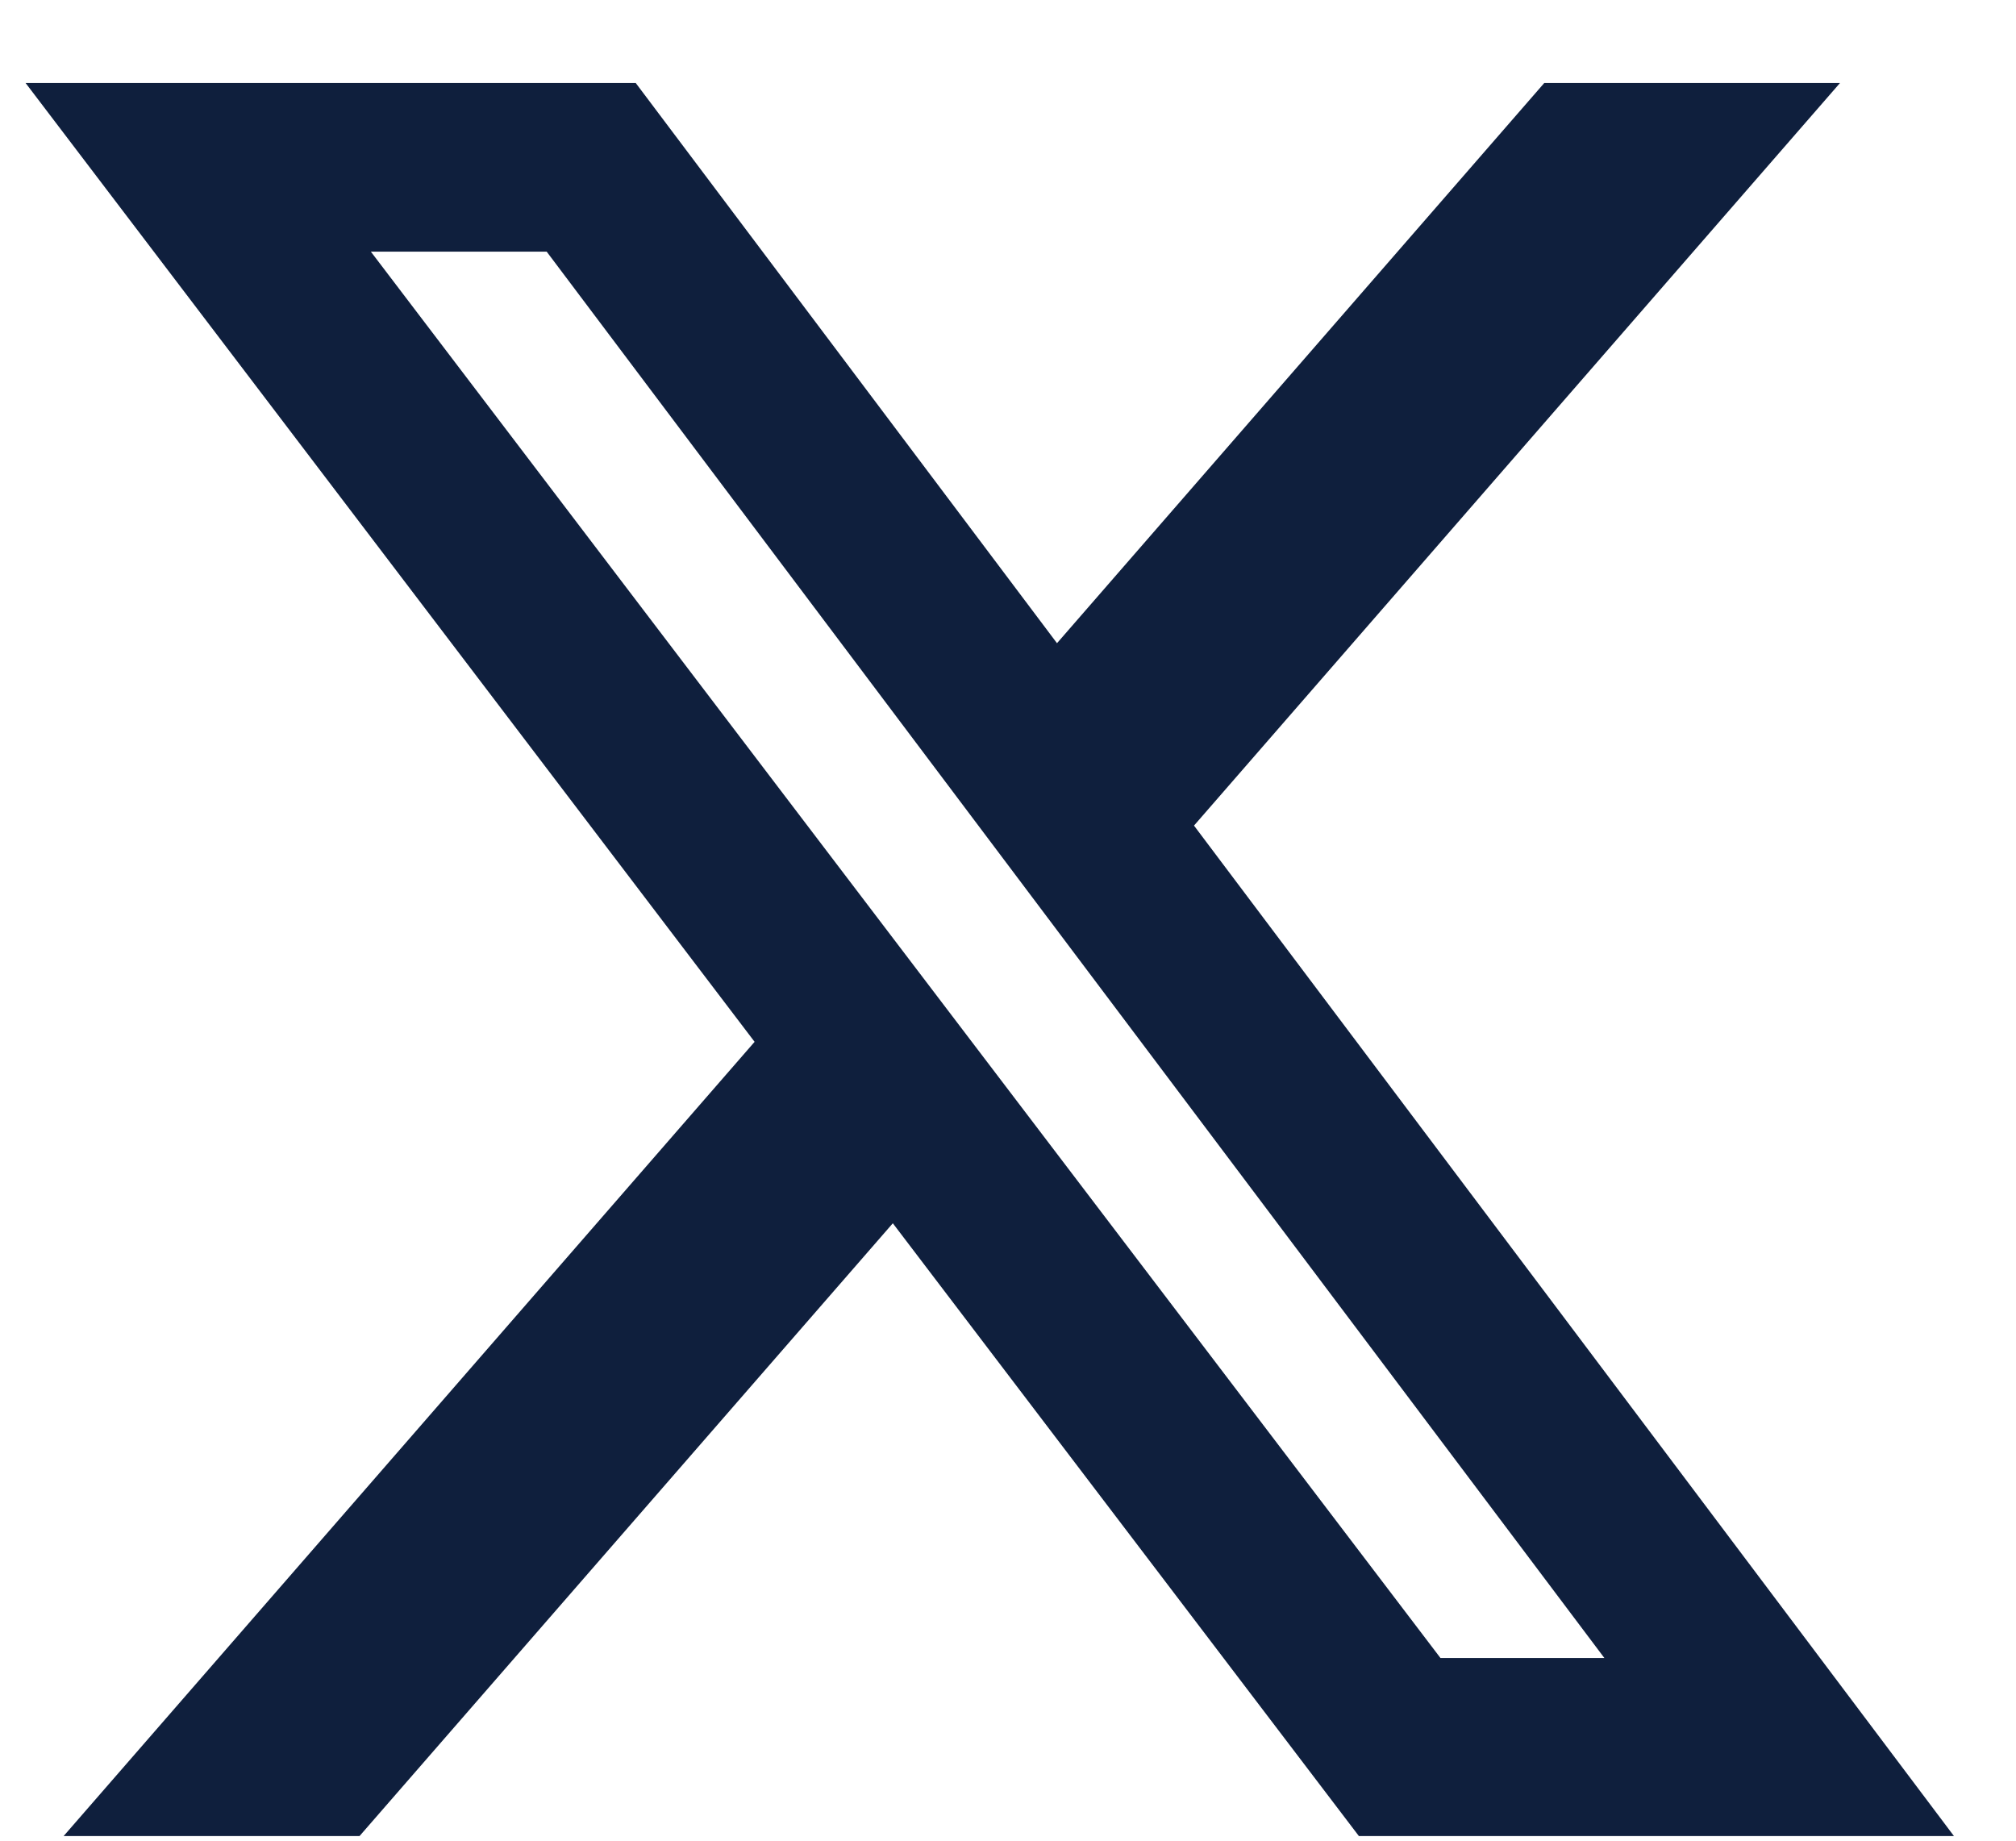 <svg width="23" height="21" viewBox="0 0 23 21" fill="none" xmlns="http://www.w3.org/2000/svg">
<path d="M17.618 0.947H20.992L13.622 9.419L22.292 20.947H15.503L10.186 13.956L4.102 20.947H0.726L8.609 11.886L0.292 0.947H7.253L12.059 7.338L17.618 0.947ZM16.434 18.916H18.304L6.237 2.871H4.231L16.434 18.916Z" fill="#0F1F3D"/>
</svg>
